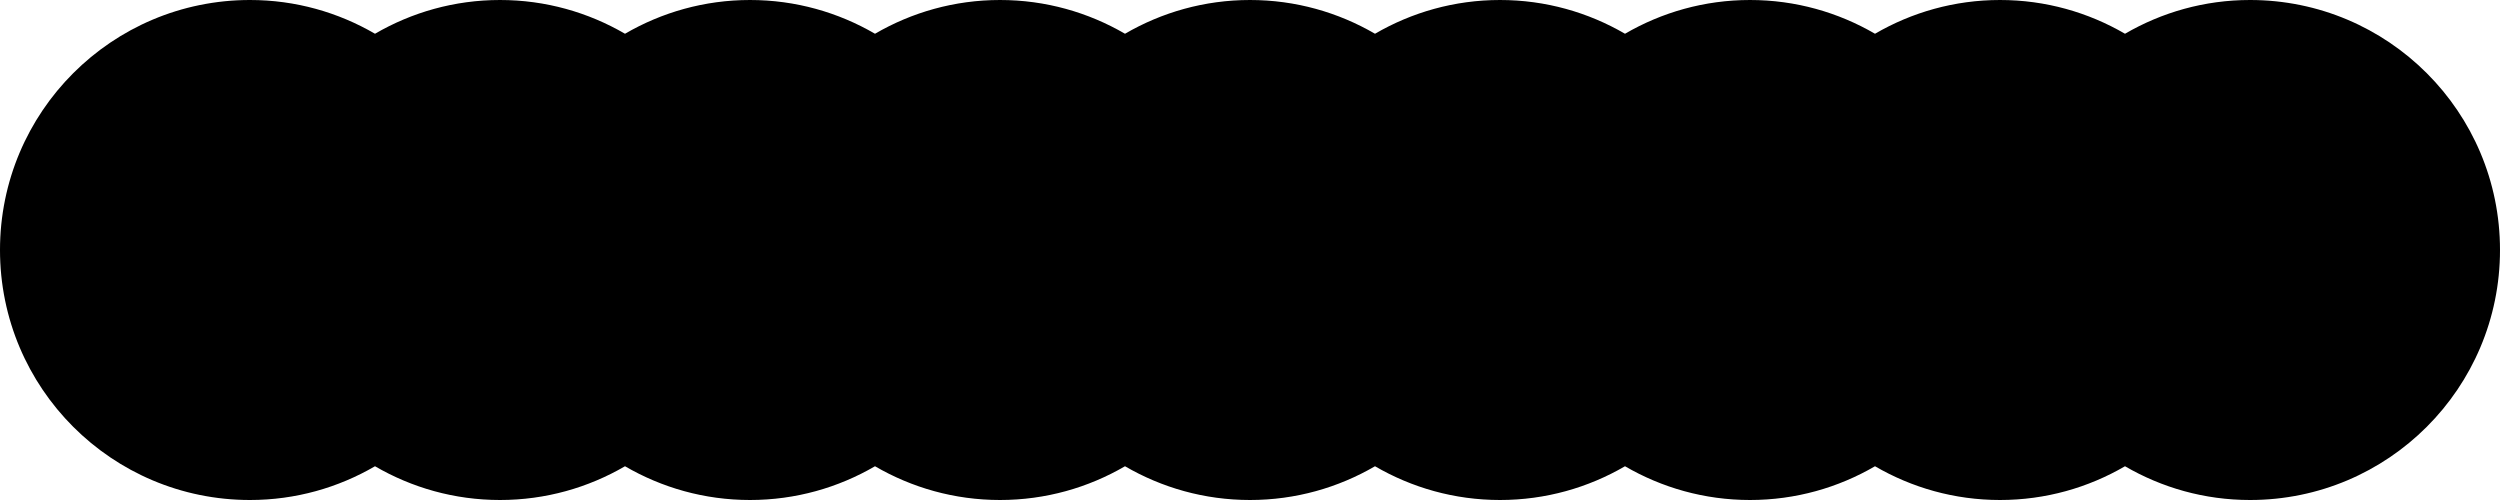 <?xml version="1.0" encoding="UTF-8"?><svg id="Layer_1" xmlns="http://www.w3.org/2000/svg" viewBox="0 0 200 40"><defs><style>.cls-1{stroke-width:0px;}</style></defs><path class="cls-1" d="m180,0c-3.65,0-7.06.99-10,2.7-2.94-1.71-6.35-2.7-10-2.7s-7.06.99-10,2.7c-2.94-1.71-6.35-2.7-10-2.7s-7.06.99-10,2.7c-2.94-1.71-6.35-2.7-10-2.7s-7.06.99-10,2.7c-2.94-1.71-6.35-2.7-10-2.7s-7.06.99-10,2.7c-2.94-1.71-6.35-2.7-10-2.7s-7.06.99-10,2.7c-2.94-1.71-6.35-2.7-10-2.7s-7.06.99-10,2.7c-2.94-1.71-6.35-2.7-10-2.7s-7.06.99-10,2.7c-2.94-1.71-6.35-2.7-10-2.7C8.95,0,0,8.95,0,20s8.95,20,20,20c3.65,0,7.06-.99,10-2.7,2.94,1.71,6.35,2.7,10,2.7s7.06-.99,10-2.7c2.94,1.71,6.35,2.7,10,2.7s7.06-.99,10-2.7c2.94,1.71,6.35,2.7,10,2.7s7.06-.99,10-2.7c2.94,1.71,6.35,2.7,10,2.7s7.06-.99,10-2.7c2.94,1.71,6.35,2.7,10,2.7s7.06-.99,10-2.7c2.94,1.71,6.35,2.7,10,2.7s7.06-.99,10-2.7c2.94,1.71,6.35,2.7,10,2.7s7.06-.99,10-2.7c2.94,1.71,6.35,2.7,10,2.7,11.05,0,20-8.95,20-20S191.05,0,180,0Z"/></svg>